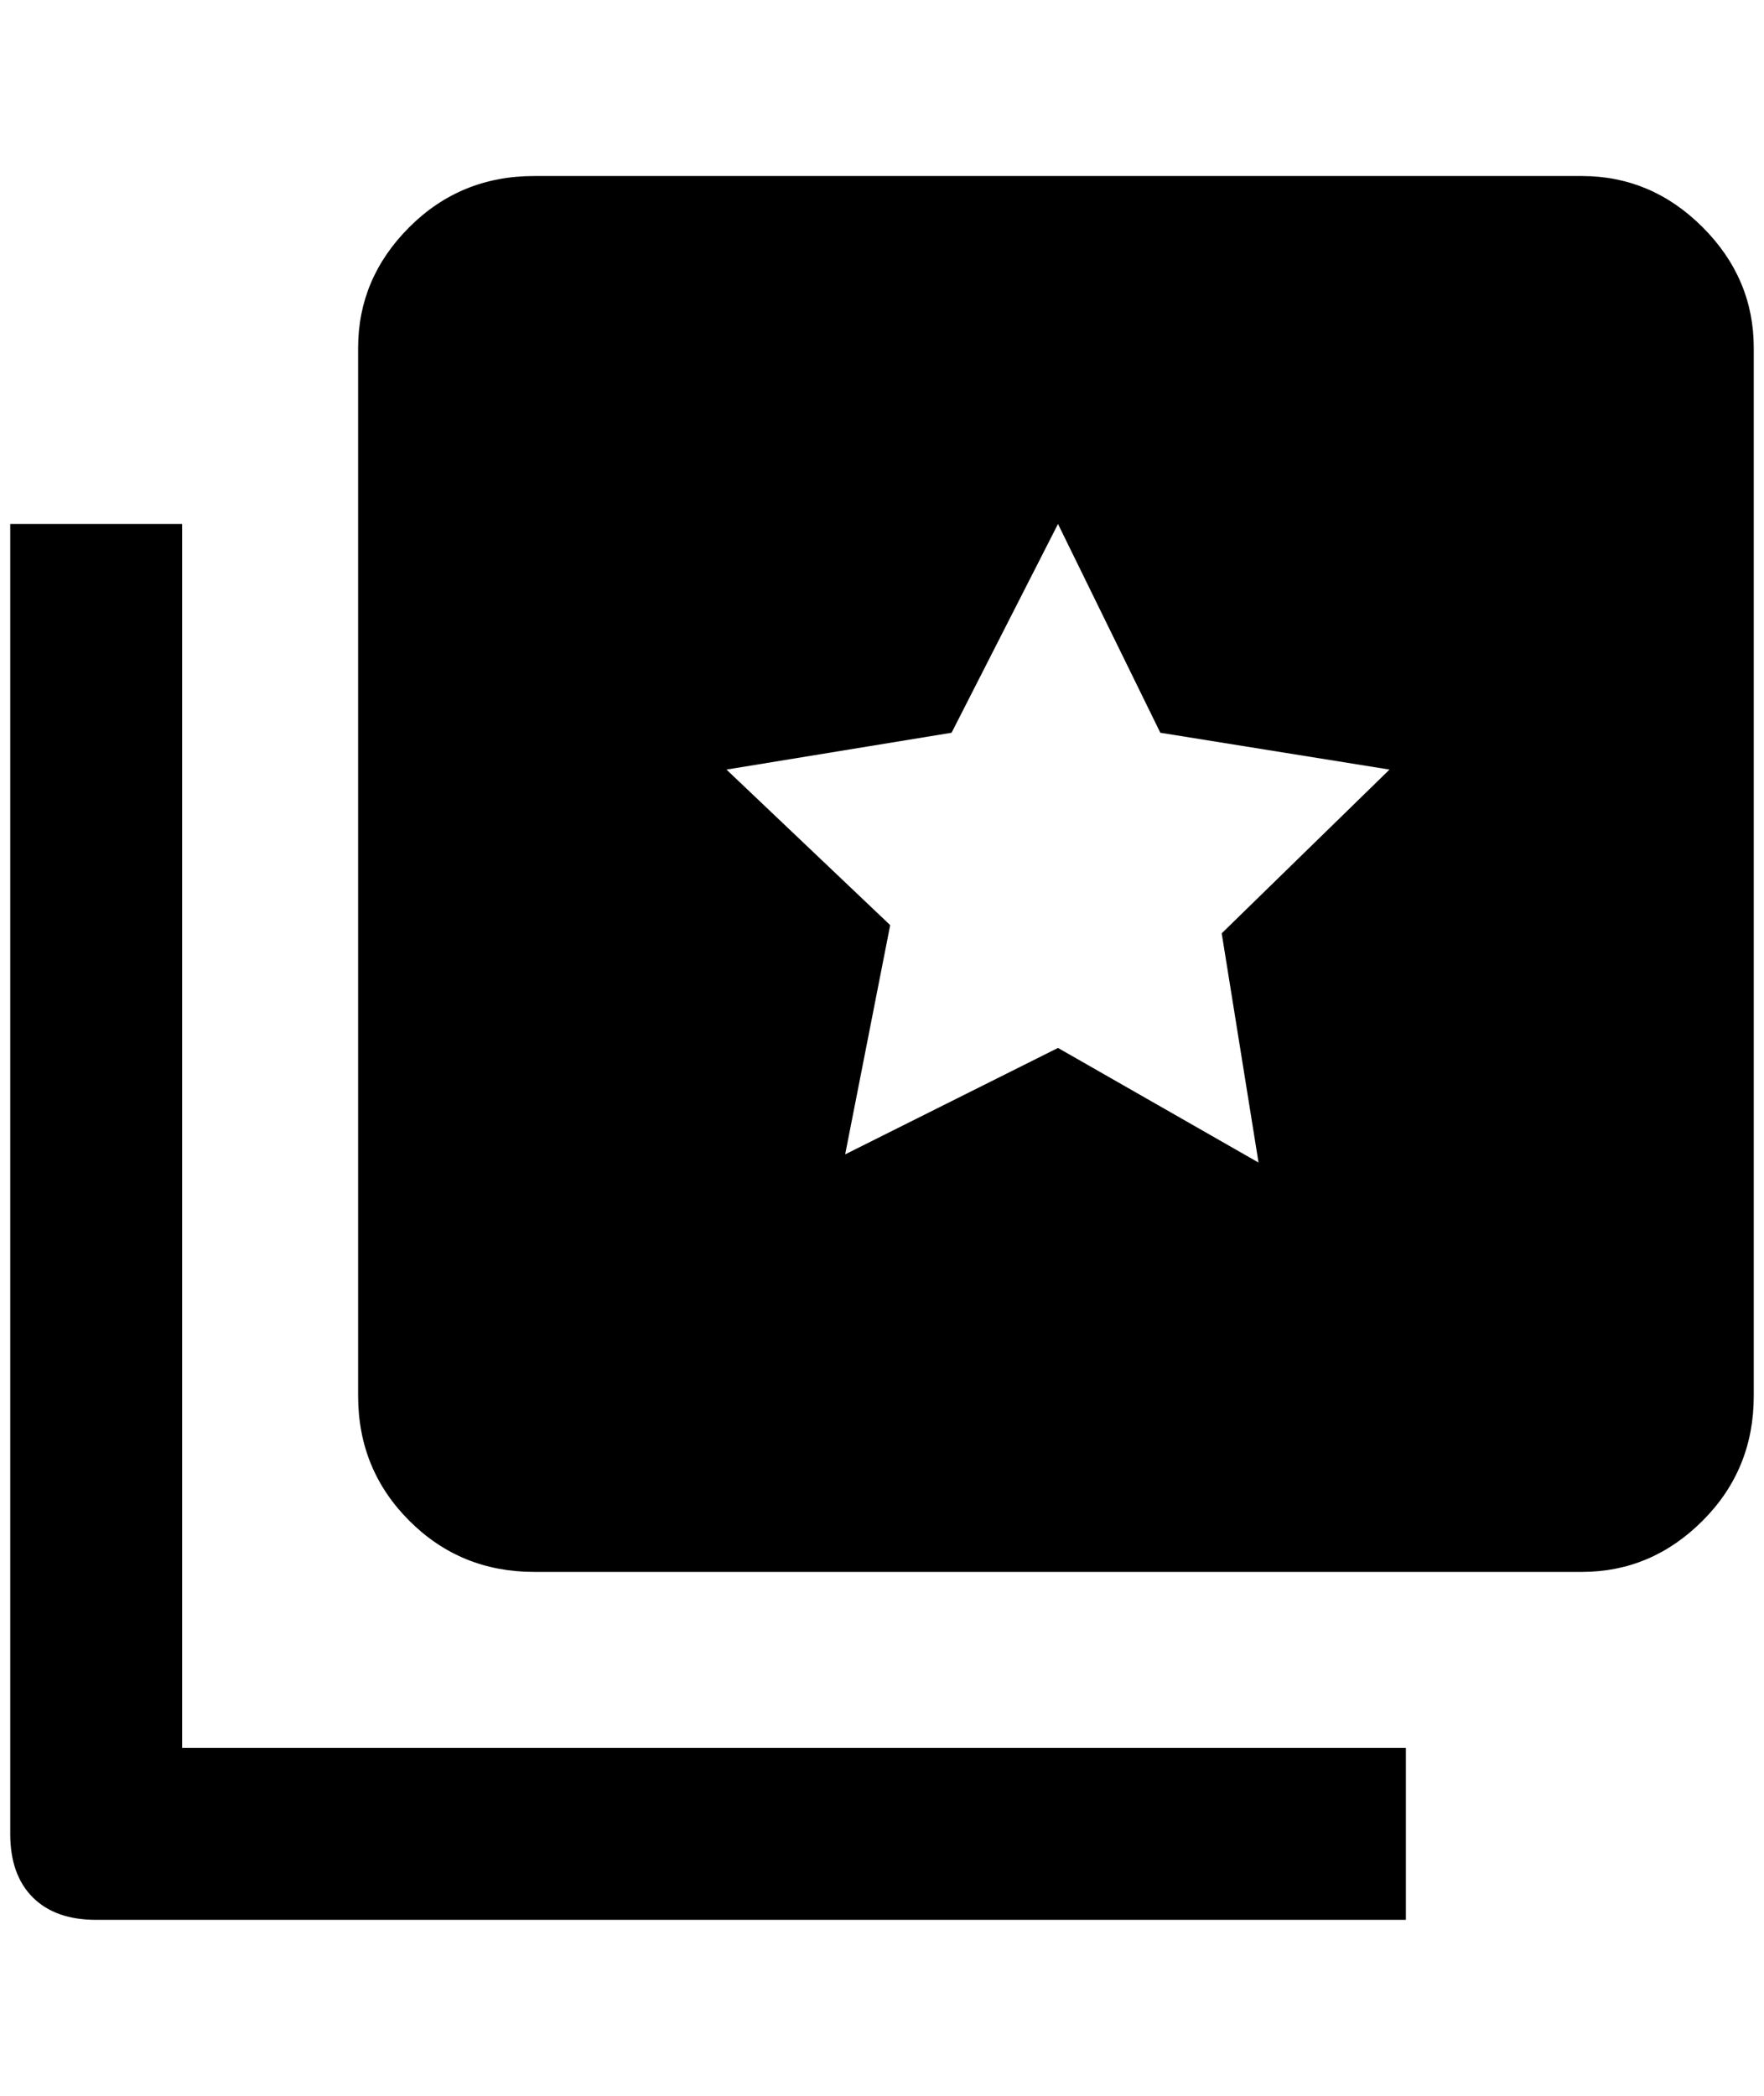 <?xml version="1.0" standalone="no"?>
<!DOCTYPE svg PUBLIC "-//W3C//DTD SVG 1.1//EN" "http://www.w3.org/Graphics/SVG/1.1/DTD/svg11.dtd" >
<svg xmlns="http://www.w3.org/2000/svg" xmlns:xlink="http://www.w3.org/1999/xlink" version="1.1" viewBox="-10 0 1724 2048">
   <path fill="currentColor"
d="M168 512v1196h1196v168h-1280q-40 0 -62 -22t-22 -62v-1280h168zM512 172h1024q68 0 118 50t50 118v1024q0 72 -50 122t-118 50h-1024q-72 0 -122 -50t-50 -122v-1024q0 -68 50 -118t122 -50zM1220 1136l-36 -224l164 -160l-224 -36l-100 -204l-104 204l-220 36l160 152
l-44 224l208 -104z" />
</svg>
